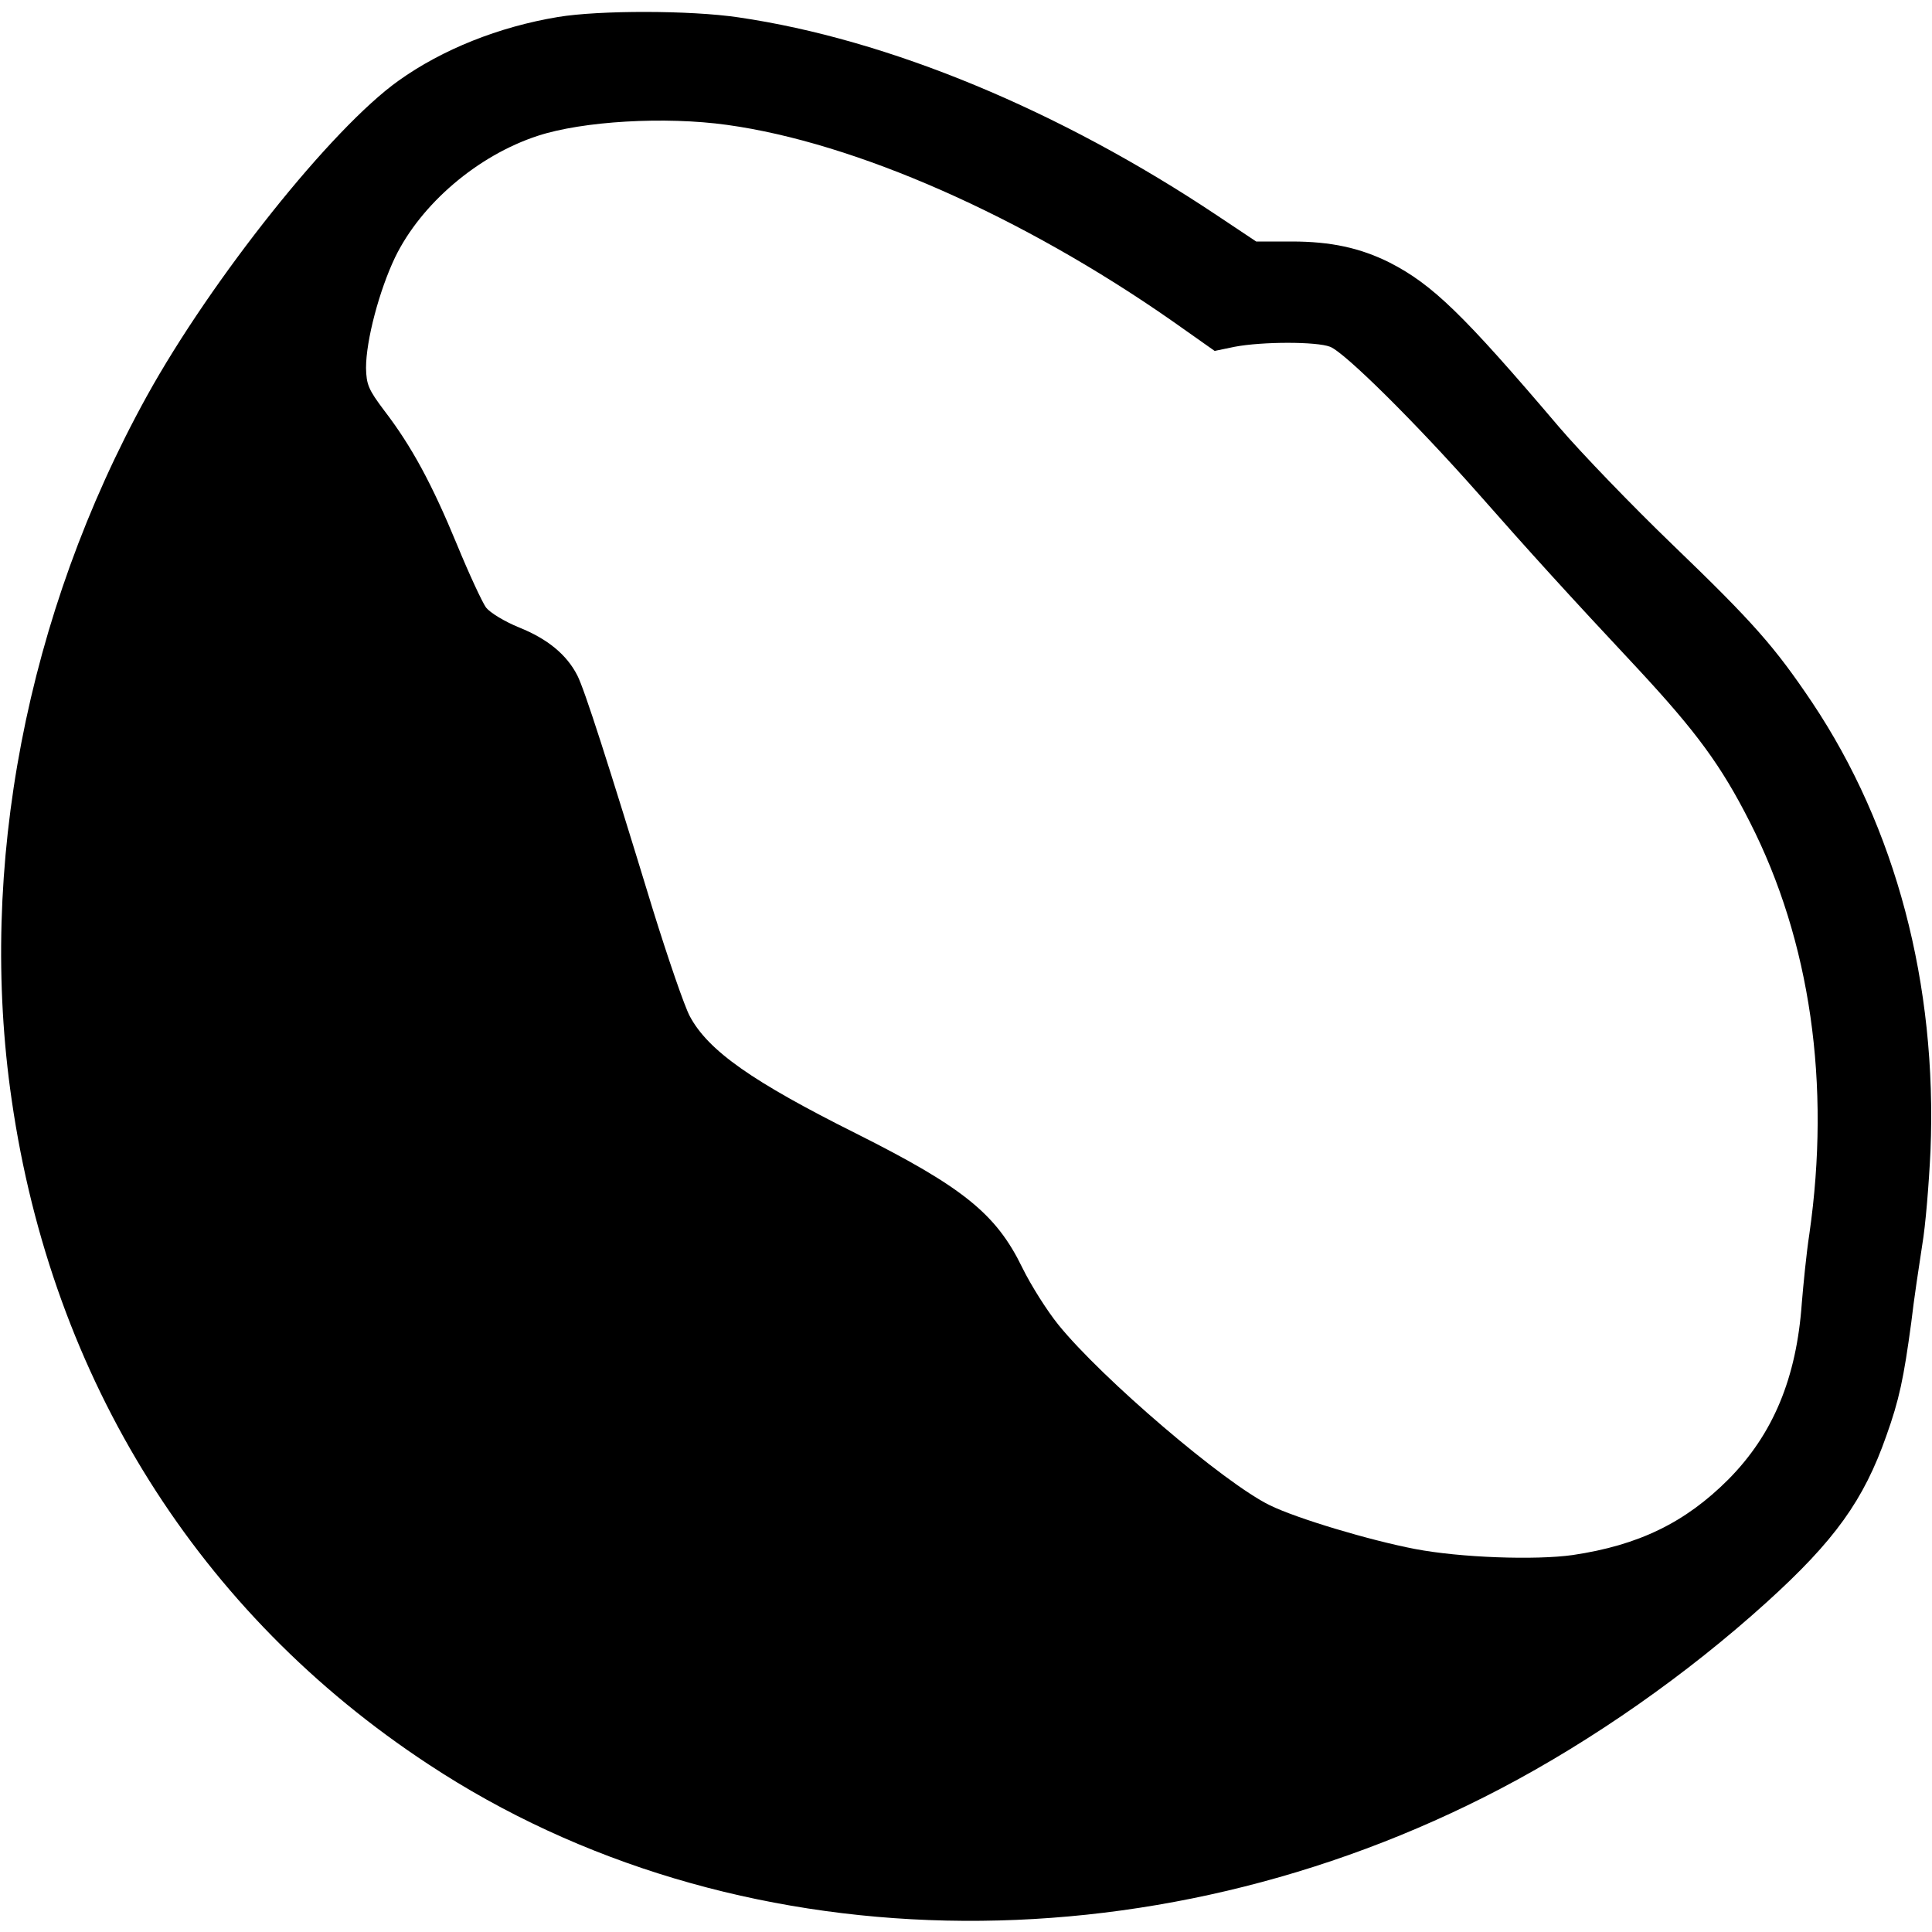 <?xml version="1.0" standalone="no"?>
<!DOCTYPE svg PUBLIC "-//W3C//DTD SVG 20010904//EN"
 "http://www.w3.org/TR/2001/REC-SVG-20010904/DTD/svg10.dtd">
<svg version="1.0" xmlns="http://www.w3.org/2000/svg"
 width="512pt" height="512pt" viewBox="0 0 512 512"
 preserveAspectRatio="xMidYMid meet">
<g transform="translate(0,512) scale(0.1,-0.1)"
fill="#000000" stroke="none">
<path d="M1479 5075 c-157 -26 -307 -86 -423 -169 -177 -126 -495 -525 -667
-836 -319 -578 -448 -1249 -358 -1865 107 -741 496 -1361 1105 -1761 802 -529
1908 -553 2841 -64 244 128 493 302 705 494 180 163 257 270 317 441 34 95 46
152 66 300 7 61 21 153 29 205 9 52 18 165 22 250 18 442 -92 857 -314 1189
-99 147 -154 210 -369 417 -107 103 -243 244 -301 312 -255 300 -336 378 -449
436 -78 39 -156 56 -260 56 l-94 0 -102 68 c-419 280 -873 468 -1270 526 -128
19 -369 19 -478 1z m448 -286 c340 -47 782 -242 1180 -520 l112 -79 53 11 c74
14 217 14 253 0 40 -16 228 -203 390 -386 140 -159 238 -267 427 -469 153
-165 219 -254 295 -404 161 -316 215 -695 158 -1092 -8 -52 -16 -135 -20 -183
-14 -199 -76 -348 -195 -468 -114 -114 -237 -174 -412 -200 -99 -14 -298 -7
-418 16 -120 23 -314 81 -385 116 -121 59 -445 336 -560 478 -30 37 -73 105
-96 152 -69 142 -157 213 -440 355 -274 137 -392 219 -441 311 -14 26 -58 154
-98 283 -119 390 -181 583 -200 620 -28 55 -79 97 -154 127 -39 16 -77 39 -88
53 -10 14 -45 89 -77 167 -66 160 -120 260 -192 354 -43 57 -48 70 -49 114 0
73 35 205 77 293 69 142 219 270 378 322 119 39 337 52 502 29z"/>
</g>
</svg>
